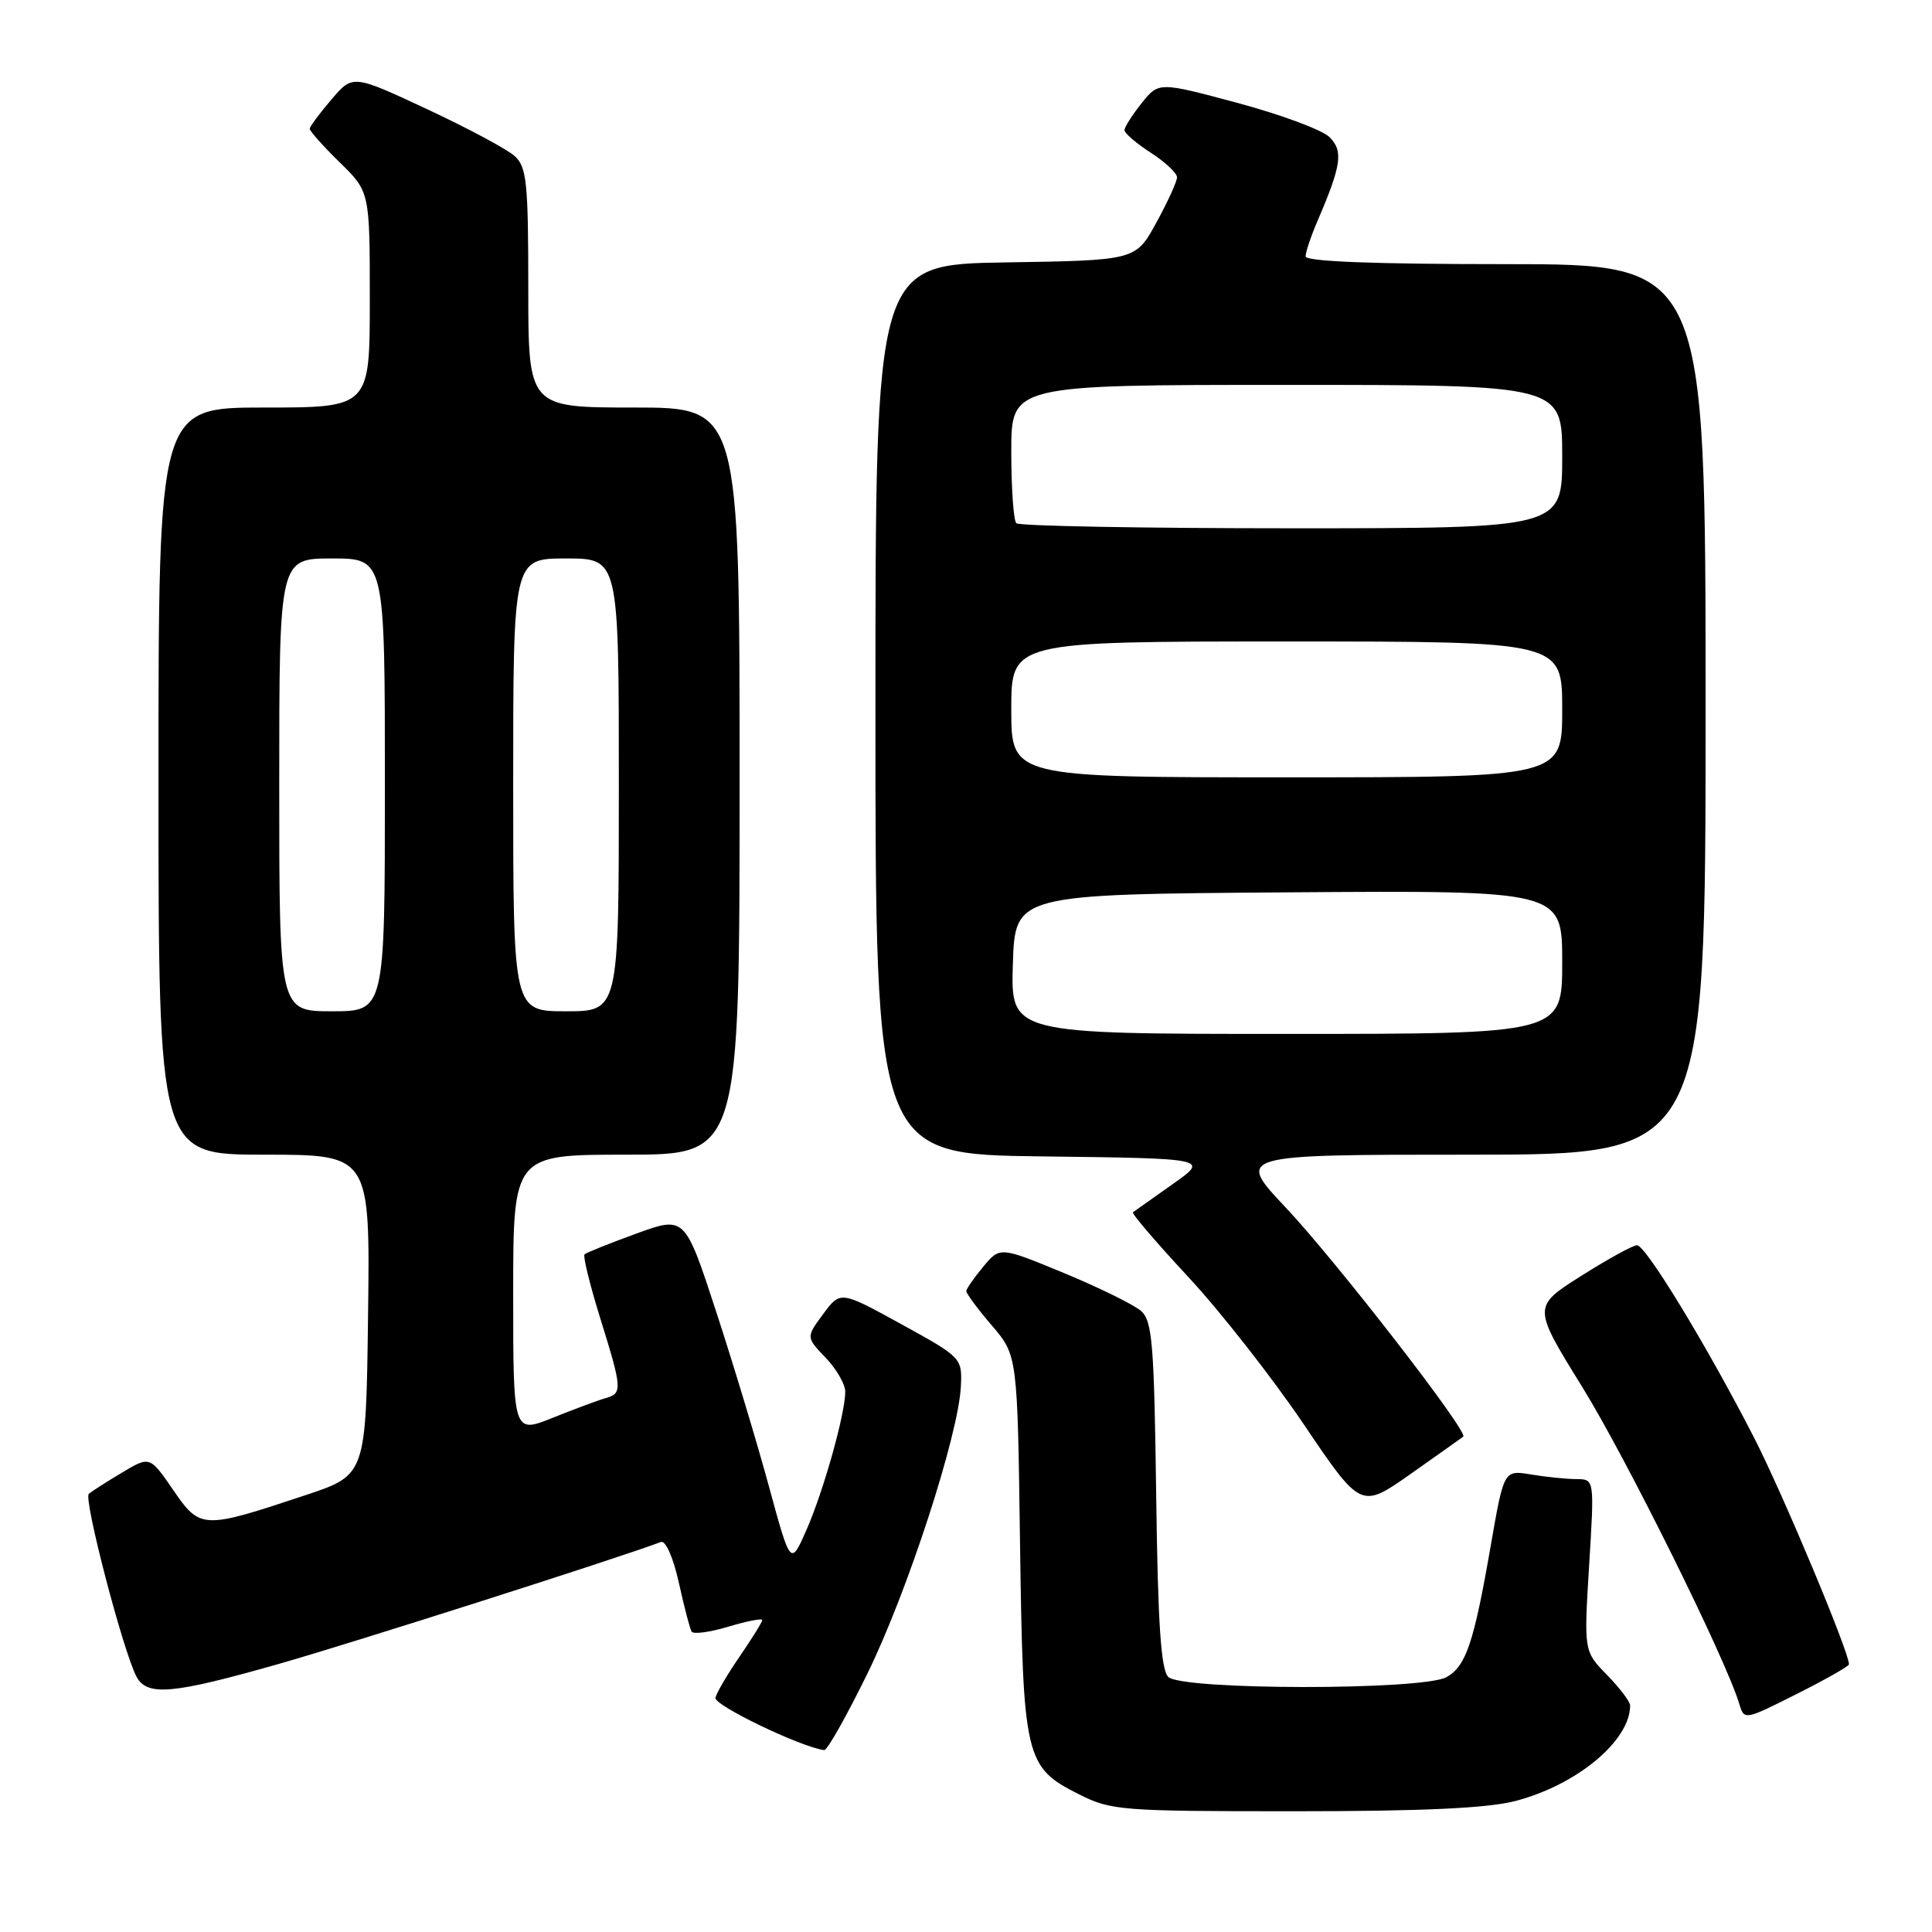 <?xml version="1.0" encoding="UTF-8" standalone="no"?>
<!DOCTYPE svg PUBLIC "-//W3C//DTD SVG 1.1//EN" "http://www.w3.org/Graphics/SVG/1.1/DTD/svg11.dtd" >
<svg xmlns="http://www.w3.org/2000/svg" xmlns:xlink="http://www.w3.org/1999/xlink" version="1.1" viewBox="0 0 256 256">
 <g >
 <path fill="currentColor"
d=" M 200.76 238.65 C 208.94 236.53 216.00 230.66 216.00 225.99 C 216.00 225.48 214.62 223.66 212.93 221.93 C 209.87 218.80 209.87 218.80 210.57 207.40 C 211.27 196.00 211.27 196.00 208.89 195.99 C 207.57 195.98 204.87 195.71 202.89 195.38 C 199.28 194.78 199.28 194.78 197.56 204.64 C 195.30 217.69 194.26 220.78 191.67 222.23 C 188.51 223.99 156.57 223.97 154.80 222.20 C 153.83 221.23 153.42 215.14 153.20 198.06 C 152.93 178.07 152.69 175.03 151.20 173.71 C 150.26 172.89 145.68 170.63 141.00 168.69 C 132.50 165.18 132.50 165.18 130.29 167.84 C 129.07 169.30 128.06 170.76 128.04 171.07 C 128.02 171.38 129.53 173.43 131.41 175.62 C 134.82 179.60 134.82 179.60 135.16 204.55 C 135.56 233.06 135.81 234.15 142.96 237.75 C 147.22 239.90 148.52 240.00 171.49 240.00 C 188.44 240.00 197.10 239.60 200.76 238.65 Z  M 114.94 221.75 C 120.25 210.93 127.02 190.10 127.32 183.70 C 127.50 179.94 127.43 179.86 119.43 175.46 C 111.36 171.03 111.36 171.03 109.08 174.11 C 106.80 177.19 106.80 177.19 109.40 179.90 C 110.83 181.39 112.00 183.42 112.00 184.41 C 112.00 187.32 109.14 197.52 106.87 202.70 C 104.76 207.50 104.76 207.50 101.90 197.00 C 100.33 191.22 97.18 180.79 94.90 173.81 C 90.75 161.12 90.75 161.12 84.31 163.46 C 80.77 164.75 77.68 165.99 77.45 166.21 C 77.23 166.44 78.15 170.20 79.50 174.56 C 82.46 184.07 82.50 184.63 80.25 185.26 C 79.29 185.53 76.14 186.70 73.25 187.86 C 68.00 189.97 68.00 189.97 68.00 171.49 C 68.00 153.00 68.00 153.00 83.00 153.00 C 98.00 153.00 98.00 153.00 98.00 103.50 C 98.00 54.00 98.00 54.00 84.00 54.00 C 70.00 54.00 70.00 54.00 70.00 38.15 C 70.00 24.16 69.79 22.12 68.20 20.68 C 67.21 19.78 61.98 16.98 56.58 14.46 C 46.75 9.87 46.75 9.87 43.92 13.18 C 42.36 15.01 41.06 16.75 41.04 17.05 C 41.02 17.35 42.80 19.35 45.00 21.50 C 49.00 25.41 49.00 25.41 49.00 39.70 C 49.00 54.00 49.00 54.00 35.00 54.00 C 21.00 54.00 21.00 54.00 21.00 103.50 C 21.00 153.00 21.00 153.00 35.02 153.00 C 49.04 153.00 49.04 153.00 48.77 174.23 C 48.50 195.45 48.50 195.45 40.50 198.11 C 26.83 202.66 26.54 202.65 22.95 197.43 C 19.85 192.93 19.85 192.93 16.18 195.12 C 14.15 196.33 12.17 197.60 11.77 197.94 C 11.03 198.57 16.32 218.85 18.09 222.17 C 19.50 224.80 22.86 224.49 37.04 220.45 C 46.78 217.67 81.77 206.51 87.58 204.32 C 88.20 204.09 89.21 206.39 89.95 209.71 C 90.65 212.89 91.41 215.81 91.64 216.19 C 91.86 216.58 94.06 216.28 96.52 215.54 C 98.99 214.80 101.00 214.41 101.00 214.67 C 101.00 214.93 99.67 217.07 98.05 219.43 C 96.42 221.80 94.96 224.28 94.80 224.96 C 94.56 225.94 106.06 231.48 109.21 231.90 C 109.60 231.96 112.18 227.39 114.94 221.75 Z  M 245.00 220.53 C 245.00 218.87 236.20 197.86 232.42 190.49 C 226.14 178.26 218.07 165.00 216.91 165.00 C 216.38 165.00 213.05 166.83 209.51 169.07 C 203.07 173.14 203.07 173.14 209.68 183.82 C 215.52 193.28 228.63 219.72 230.45 225.73 C 231.12 227.96 231.12 227.96 238.06 224.47 C 241.88 222.55 245.00 220.78 245.00 220.53 Z  M 193.89 190.36 C 194.63 189.78 177.00 167.04 170.37 160.01 C 163.76 153.00 163.76 153.00 194.88 153.00 C 226.00 153.00 226.00 153.00 226.00 94.00 C 226.00 35.00 226.00 35.00 199.50 35.00 C 181.95 35.00 173.00 34.65 173.00 33.97 C 173.00 33.40 173.72 31.26 174.60 29.22 C 177.75 21.88 178.02 20.02 176.17 18.17 C 175.22 17.22 169.74 15.19 163.99 13.64 C 153.54 10.84 153.54 10.84 151.27 13.67 C 150.03 15.23 149.01 16.83 149.00 17.24 C 149.00 17.65 150.57 19.00 152.49 20.24 C 154.41 21.48 155.97 22.95 155.96 23.50 C 155.96 24.05 154.73 26.75 153.22 29.50 C 150.49 34.50 150.49 34.50 133.25 34.77 C 116.00 35.05 116.00 35.05 116.00 94.00 C 116.00 152.96 116.00 152.96 138.11 153.23 C 160.23 153.50 160.23 153.50 155.36 156.92 C 152.69 158.81 150.33 160.48 150.12 160.63 C 149.92 160.79 153.22 164.65 157.46 169.21 C 161.70 173.77 168.58 182.55 172.75 188.72 C 180.33 199.94 180.33 199.94 186.91 195.31 C 190.54 192.75 193.68 190.53 193.89 190.36 Z  M 37.00 104.00 C 37.00 74.00 37.00 74.00 44.00 74.00 C 51.00 74.00 51.00 74.00 51.00 104.00 C 51.00 134.00 51.00 134.00 44.00 134.00 C 37.00 134.00 37.00 134.00 37.00 104.00 Z  M 68.00 104.00 C 68.00 74.00 68.00 74.00 75.00 74.00 C 82.00 74.00 82.00 74.00 82.00 104.00 C 82.00 134.00 82.00 134.00 75.00 134.00 C 68.00 134.00 68.00 134.00 68.00 104.00 Z  M 134.21 127.75 C 134.50 118.50 134.50 118.50 170.75 118.24 C 207.00 117.98 207.00 117.98 207.00 127.49 C 207.00 137.00 207.00 137.00 170.46 137.00 C 133.92 137.00 133.92 137.00 134.21 127.75 Z  M 134.00 94.00 C 134.00 85.00 134.00 85.00 170.50 85.00 C 207.00 85.00 207.00 85.00 207.00 94.00 C 207.00 103.00 207.00 103.00 170.50 103.00 C 134.00 103.00 134.00 103.00 134.00 94.00 Z  M 134.67 69.33 C 134.30 68.97 134.00 64.69 134.00 59.83 C 134.00 51.00 134.00 51.00 170.50 51.00 C 207.00 51.00 207.00 51.00 207.00 60.50 C 207.00 70.00 207.00 70.00 171.17 70.00 C 151.46 70.00 135.03 69.70 134.67 69.33 Z "/>
</g>
</svg>